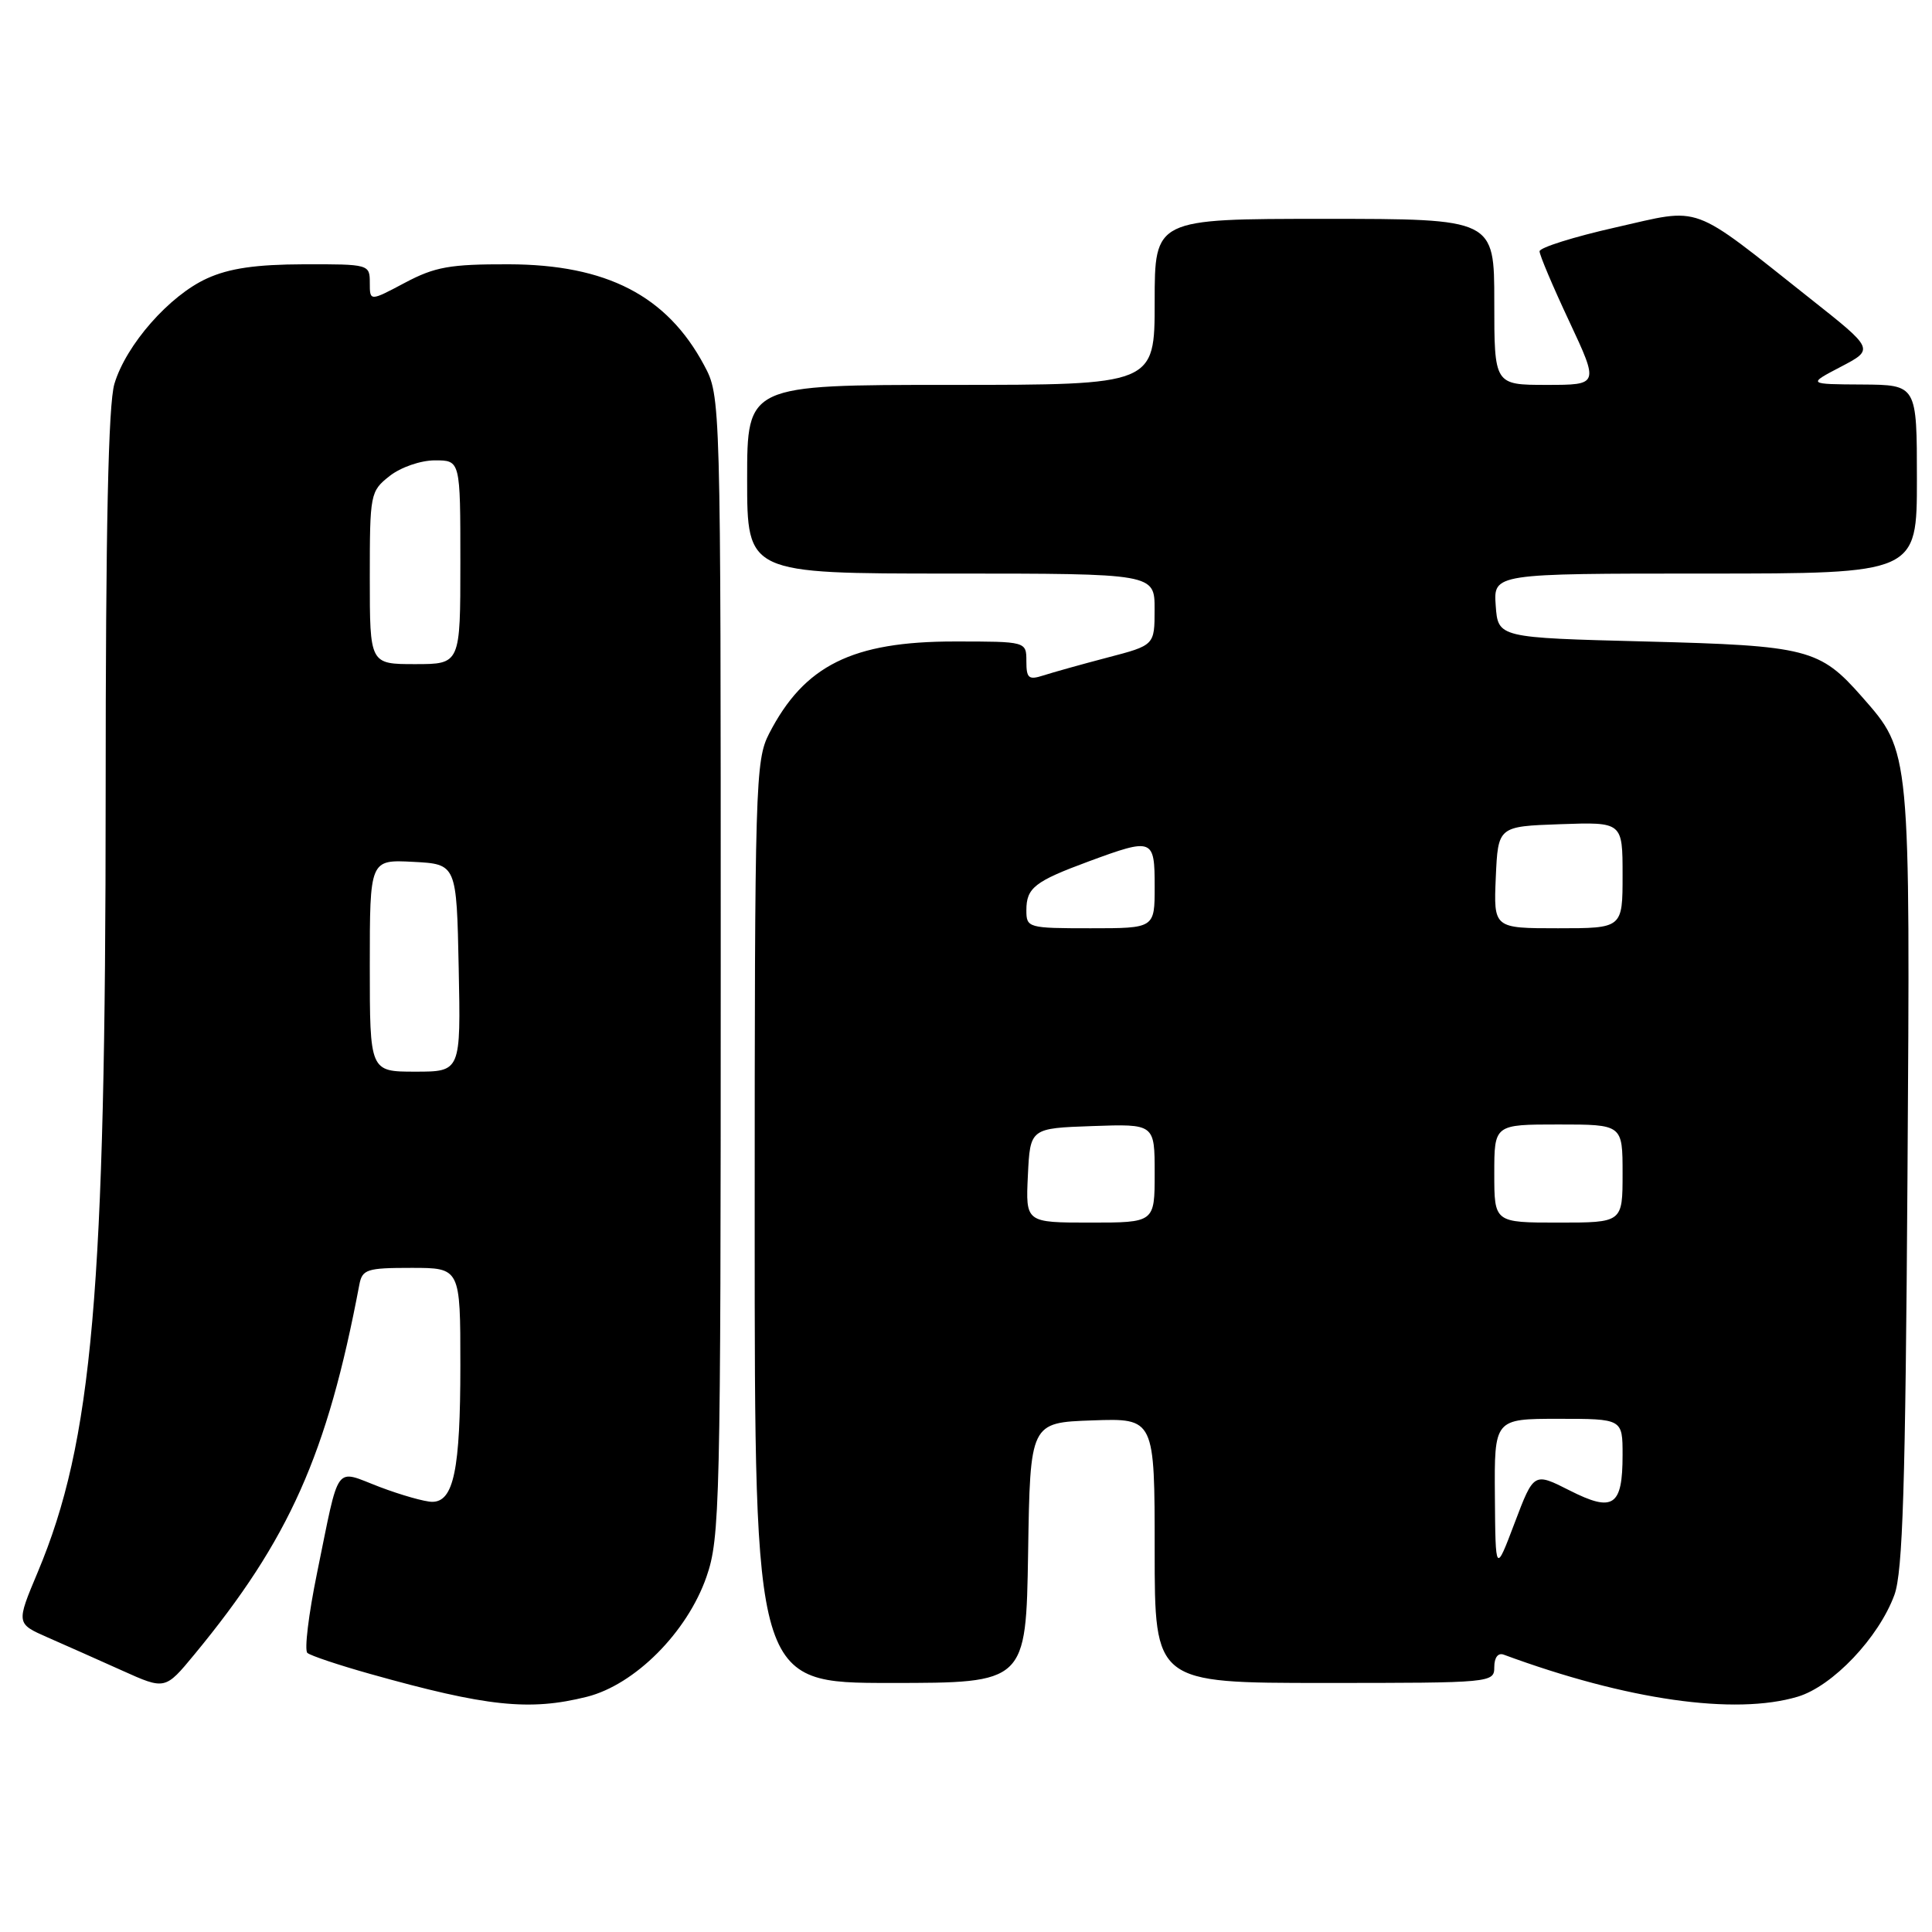 <?xml version="1.0" encoding="UTF-8" standalone="no"?>
<!DOCTYPE svg PUBLIC "-//W3C//DTD SVG 1.1//EN" "http://www.w3.org/Graphics/SVG/1.1/DTD/svg11.dtd" >
<svg xmlns="http://www.w3.org/2000/svg" xmlns:xlink="http://www.w3.org/1999/xlink" version="1.1" viewBox="0 0 256 256">
 <g >
 <path fill="currentColor"
d=" M 77.78 224.83 C 84.14 223.22 91.05 216.29 93.61 208.94 C 95.40 203.79 95.50 199.51 95.50 128.00 C 95.50 52.50 95.50 52.50 93.29 48.38 C 88.37 39.18 80.37 35.05 67.40 35.02 C 59.61 35.00 57.63 35.36 53.65 37.47 C 49.00 39.94 49.00 39.94 49.00 37.47 C 49.00 35.03 48.90 35.00 40.25 35.02 C 33.92 35.04 30.38 35.55 27.44 36.89 C 22.45 39.15 16.71 45.68 15.16 50.86 C 14.35 53.58 14.00 69.82 14.00 105.31 C 14.00 171.21 12.27 191.00 5.00 208.32 C 2.14 215.13 2.14 215.13 6.32 216.97 C 8.62 217.98 13.06 219.95 16.19 221.36 C 21.88 223.92 21.88 223.92 25.77 219.21 C 38.33 203.99 43.36 192.72 47.61 170.25 C 48.00 168.19 48.59 168.00 54.52 168.00 C 61.00 168.00 61.00 168.00 61.00 180.93 C 61.00 194.74 60.12 199.00 57.27 199.00 C 56.30 199.00 53.16 198.11 50.31 197.03 C 44.23 194.71 45.05 193.59 42.01 208.43 C 40.89 213.90 40.31 218.66 40.73 219.02 C 41.16 219.39 44.88 220.63 49.00 221.79 C 64.52 226.15 70.16 226.74 77.78 224.83 Z  M 238.21 224.82 C 242.84 223.43 248.94 217.00 251.02 211.33 C 252.13 208.28 252.48 196.97 252.75 156.01 C 253.12 99.08 253.18 99.69 246.73 92.34 C 241.12 85.96 239.54 85.55 218.00 85.00 C 198.50 84.50 198.50 84.50 198.19 80.25 C 197.89 76.00 197.89 76.00 225.94 76.00 C 254.00 76.00 254.00 76.00 254.00 63.50 C 254.00 51.00 254.00 51.00 246.75 50.95 C 239.50 50.91 239.50 50.91 243.92 48.60 C 248.35 46.28 248.35 46.28 239.92 39.61 C 223.75 26.80 225.68 27.51 214.09 30.13 C 208.54 31.38 204.00 32.81 204.00 33.30 C 204.00 33.80 205.77 37.98 207.94 42.60 C 211.87 51.00 211.87 51.00 204.94 51.00 C 198.00 51.00 198.00 51.00 198.00 40.00 C 198.00 29.00 198.00 29.00 175.50 29.00 C 153.00 29.00 153.00 29.00 153.00 40.00 C 153.00 51.00 153.00 51.00 126.00 51.00 C 99.00 51.00 99.00 51.00 99.00 63.50 C 99.00 76.00 99.00 76.00 126.00 76.00 C 153.00 76.00 153.00 76.00 152.99 80.75 C 152.99 85.50 152.99 85.50 146.74 87.13 C 143.31 88.03 139.49 89.10 138.25 89.50 C 136.30 90.13 136.00 89.88 136.00 87.62 C 136.00 85.00 136.00 85.00 126.47 85.00 C 112.93 85.00 106.56 88.17 101.91 97.21 C 100.09 100.74 100.00 103.86 100.00 161.96 C 100.00 223.00 100.00 223.00 117.98 223.00 C 135.95 223.00 135.95 223.00 136.23 205.75 C 136.50 188.50 136.50 188.50 144.75 188.21 C 153.00 187.92 153.00 187.92 153.00 205.46 C 153.00 223.00 153.00 223.00 175.50 223.00 C 197.71 223.00 198.00 222.97 198.00 220.89 C 198.00 219.63 198.50 218.97 199.25 219.25 C 215.56 225.27 229.88 227.31 238.21 224.82 Z  M 49.00 127.95 C 49.00 113.90 49.00 113.90 54.75 114.20 C 60.50 114.50 60.50 114.50 60.78 128.25 C 61.06 142.00 61.06 142.00 55.03 142.00 C 49.00 142.00 49.00 142.00 49.00 127.95 Z  M 49.00 76.57 C 49.00 65.42 49.06 65.10 51.63 63.07 C 53.11 61.91 55.74 61.00 57.63 61.00 C 61.00 61.00 61.00 61.00 61.00 74.50 C 61.00 88.00 61.00 88.00 55.00 88.00 C 49.00 88.00 49.00 88.00 49.00 76.57 Z  M 198.08 198.25 C 198.00 188.00 198.00 188.00 206.50 188.00 C 215.00 188.00 215.00 188.00 215.00 192.80 C 215.00 199.60 213.76 200.42 207.98 197.49 C 203.24 195.09 203.24 195.09 200.70 201.79 C 198.16 208.50 198.16 208.50 198.08 198.25 Z  M 136.20 155.75 C 136.50 149.50 136.50 149.50 144.75 149.21 C 153.00 148.92 153.00 148.92 153.00 155.46 C 153.00 162.00 153.00 162.00 144.45 162.00 C 135.90 162.00 135.90 162.00 136.20 155.75 Z  M 198.00 155.50 C 198.00 149.00 198.00 149.00 206.50 149.00 C 215.00 149.00 215.00 149.00 215.00 155.50 C 215.00 162.00 215.00 162.00 206.50 162.00 C 198.00 162.00 198.00 162.00 198.00 155.50 Z  M 136.00 120.62 C 136.00 117.64 137.09 116.79 144.29 114.13 C 152.78 111.00 153.00 111.09 153.00 117.50 C 153.00 123.00 153.00 123.00 144.50 123.00 C 136.22 123.00 136.00 122.94 136.00 120.62 Z  M 198.20 116.25 C 198.50 109.50 198.50 109.50 206.75 109.21 C 215.00 108.92 215.00 108.92 215.00 115.96 C 215.00 123.00 215.00 123.00 206.45 123.00 C 197.91 123.00 197.91 123.00 198.20 116.25 Z "/>
</g>
</svg>